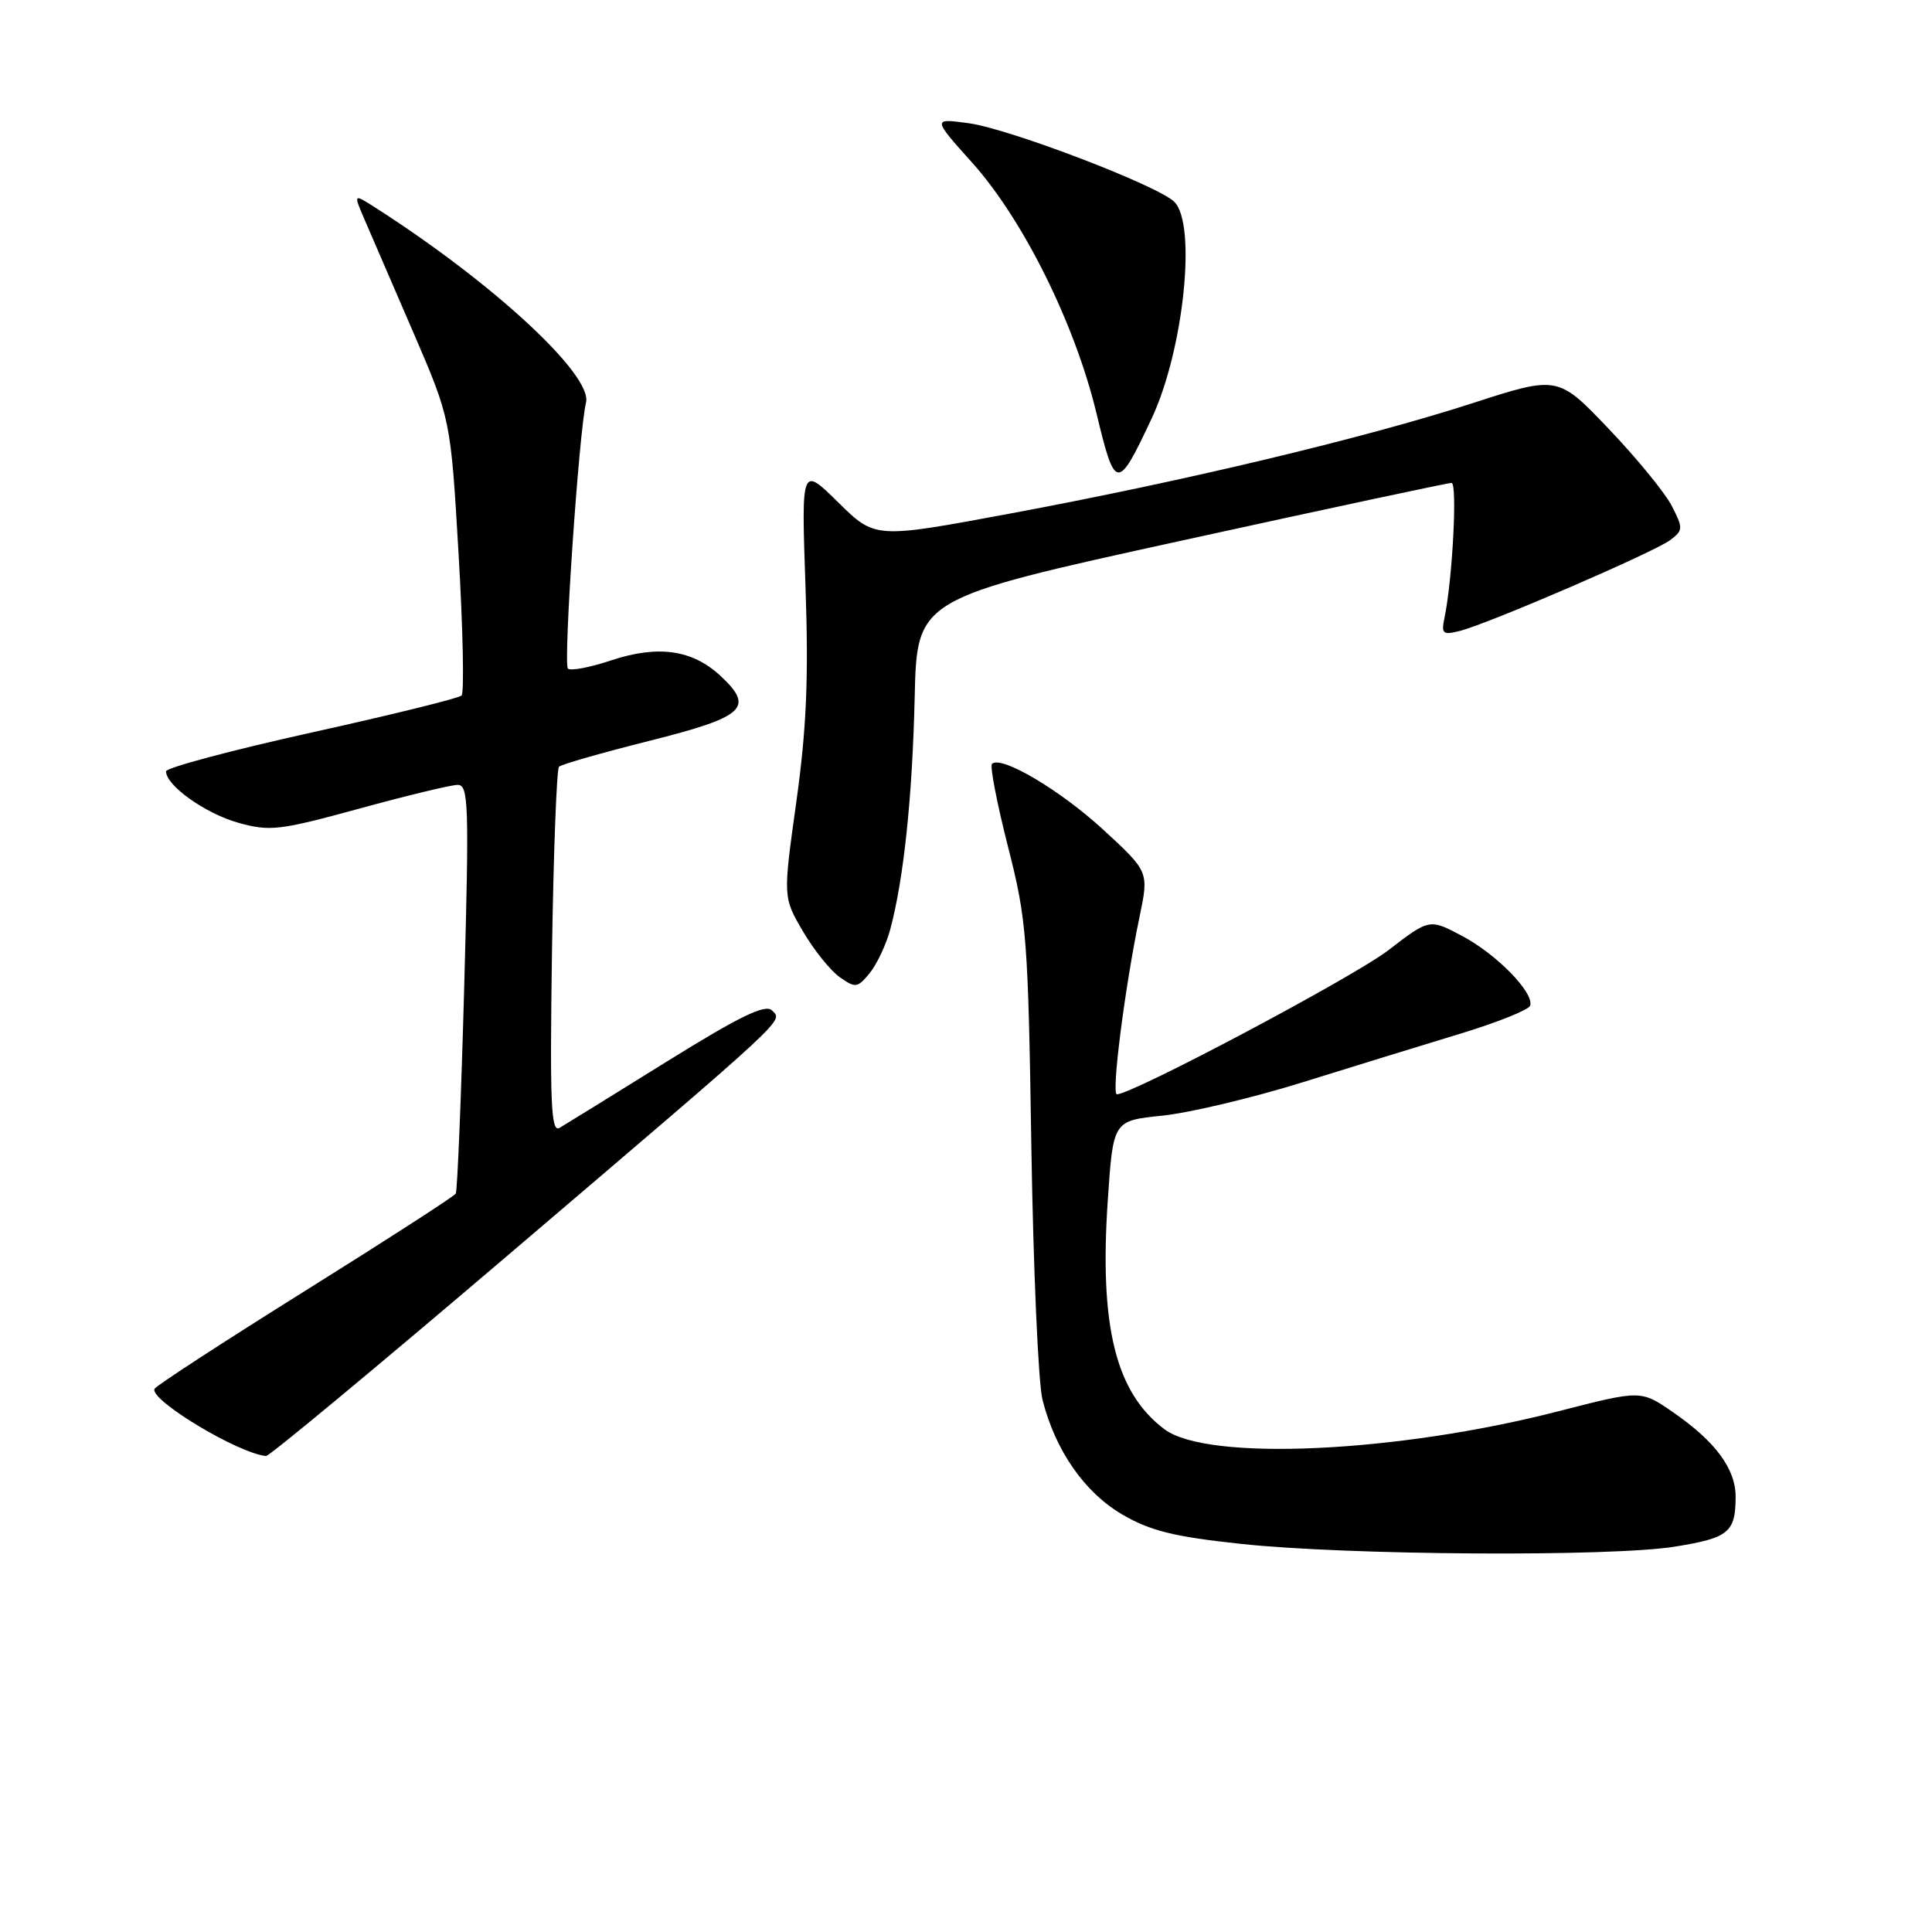 <?xml version="1.0" encoding="UTF-8" standalone="no"?>
<!DOCTYPE svg PUBLIC "-//W3C//DTD SVG 1.1//EN" "http://www.w3.org/Graphics/SVG/1.1/DTD/svg11.dtd" >
<svg xmlns="http://www.w3.org/2000/svg" xmlns:xlink="http://www.w3.org/1999/xlink" version="1.1" viewBox="0 0 256 256">
 <g >
 <path fill="currentColor"
d=" M 221.98 204.93 C 229.05 203.79 229.96 203.04 229.98 198.38 C 230.00 194.64 227.31 191.00 221.63 187.09 C 217.42 184.19 217.42 184.19 206.46 187.01 C 185.09 192.51 160.03 193.66 154.32 189.40 C 147.83 184.55 145.65 175.76 146.79 159.00 C 147.50 148.50 147.50 148.50 154.00 147.83 C 157.57 147.47 165.90 145.49 172.50 143.44 C 179.10 141.38 188.53 138.48 193.46 136.98 C 198.38 135.49 202.56 133.81 202.75 133.26 C 203.31 131.56 198.34 126.46 193.76 124.03 C 189.41 121.72 189.41 121.72 183.95 125.92 C 179.35 129.46 150.06 145.00 147.99 145.00 C 147.24 145.00 149.06 130.75 150.99 121.51 C 152.24 115.51 152.24 115.51 146.18 109.93 C 140.45 104.67 132.63 100.04 131.44 101.22 C 131.15 101.52 132.10 106.43 133.55 112.13 C 136.05 121.91 136.23 124.19 136.66 152.00 C 136.92 168.22 137.58 183.30 138.14 185.50 C 139.86 192.23 143.69 197.73 148.69 200.67 C 152.41 202.84 155.53 203.62 164.41 204.57 C 178.52 206.09 213.51 206.31 221.98 204.93 Z  M 67.25 166.37 C 105.07 134.13 103.75 135.35 102.28 133.88 C 101.41 133.01 97.98 134.68 88.31 140.69 C 81.27 145.07 74.89 149.01 74.14 149.45 C 73.01 150.12 72.85 146.24 73.14 126.21 C 73.34 112.98 73.76 101.91 74.07 101.60 C 74.38 101.28 79.78 99.74 86.07 98.16 C 98.71 94.98 100.02 93.78 95.45 89.54 C 91.72 86.08 87.19 85.45 80.99 87.50 C 78.18 88.44 75.59 88.93 75.25 88.59 C 74.62 87.95 76.71 57.22 77.65 53.34 C 78.53 49.69 65.31 37.46 49.67 27.47 C 46.83 25.66 46.83 25.66 48.30 29.08 C 49.11 30.96 52.01 37.68 54.75 44.01 C 59.72 55.53 59.72 55.53 60.77 73.51 C 61.35 83.41 61.52 91.79 61.16 92.16 C 60.80 92.52 51.84 94.73 41.25 97.07 C 30.66 99.42 22.00 101.73 22.00 102.21 C 22.00 104.09 27.22 107.80 31.57 109.02 C 35.76 110.19 37.02 110.04 47.59 107.15 C 53.89 105.42 59.77 104.00 60.65 104.00 C 62.09 104.00 62.17 106.61 61.51 130.75 C 61.11 145.46 60.60 157.80 60.39 158.16 C 60.17 158.53 51.22 164.30 40.50 171.00 C 29.78 177.70 20.78 183.55 20.49 184.01 C 19.64 185.40 31.52 192.58 35.25 192.93 C 35.67 192.97 50.07 181.01 67.25 166.37 Z  M 117.96 123.16 C 119.75 116.48 120.89 105.65 121.20 92.41 C 121.50 79.32 121.50 79.32 156.50 71.65 C 175.75 67.43 191.88 63.98 192.34 63.99 C 193.13 64.00 192.46 76.85 191.40 81.87 C 190.96 83.98 191.18 84.17 193.40 83.61 C 197.18 82.67 219.24 73.14 221.32 71.56 C 223.03 70.26 223.04 69.99 221.51 67.02 C 220.61 65.28 216.85 60.68 213.15 56.81 C 206.43 49.76 206.43 49.76 194.97 53.47 C 180.66 58.09 156.90 63.76 133.73 68.07 C 115.95 71.38 115.95 71.38 111.07 66.57 C 106.18 61.75 106.18 61.75 106.73 77.67 C 107.16 89.90 106.87 96.52 105.52 106.24 C 103.75 118.89 103.75 118.89 106.39 123.40 C 107.84 125.88 110.04 128.62 111.27 129.48 C 113.35 130.95 113.62 130.91 115.24 128.94 C 116.19 127.77 117.42 125.17 117.96 123.16 Z  M 152.61 55.43 C 156.84 46.40 158.59 29.73 155.61 26.75 C 153.46 24.60 133.77 17.07 128.37 16.33 C 123.54 15.67 123.54 15.67 128.84 21.58 C 135.61 29.15 142.43 42.91 145.28 54.73 C 147.77 65.09 148.06 65.12 152.61 55.43 Z "/>
</g>
</svg>